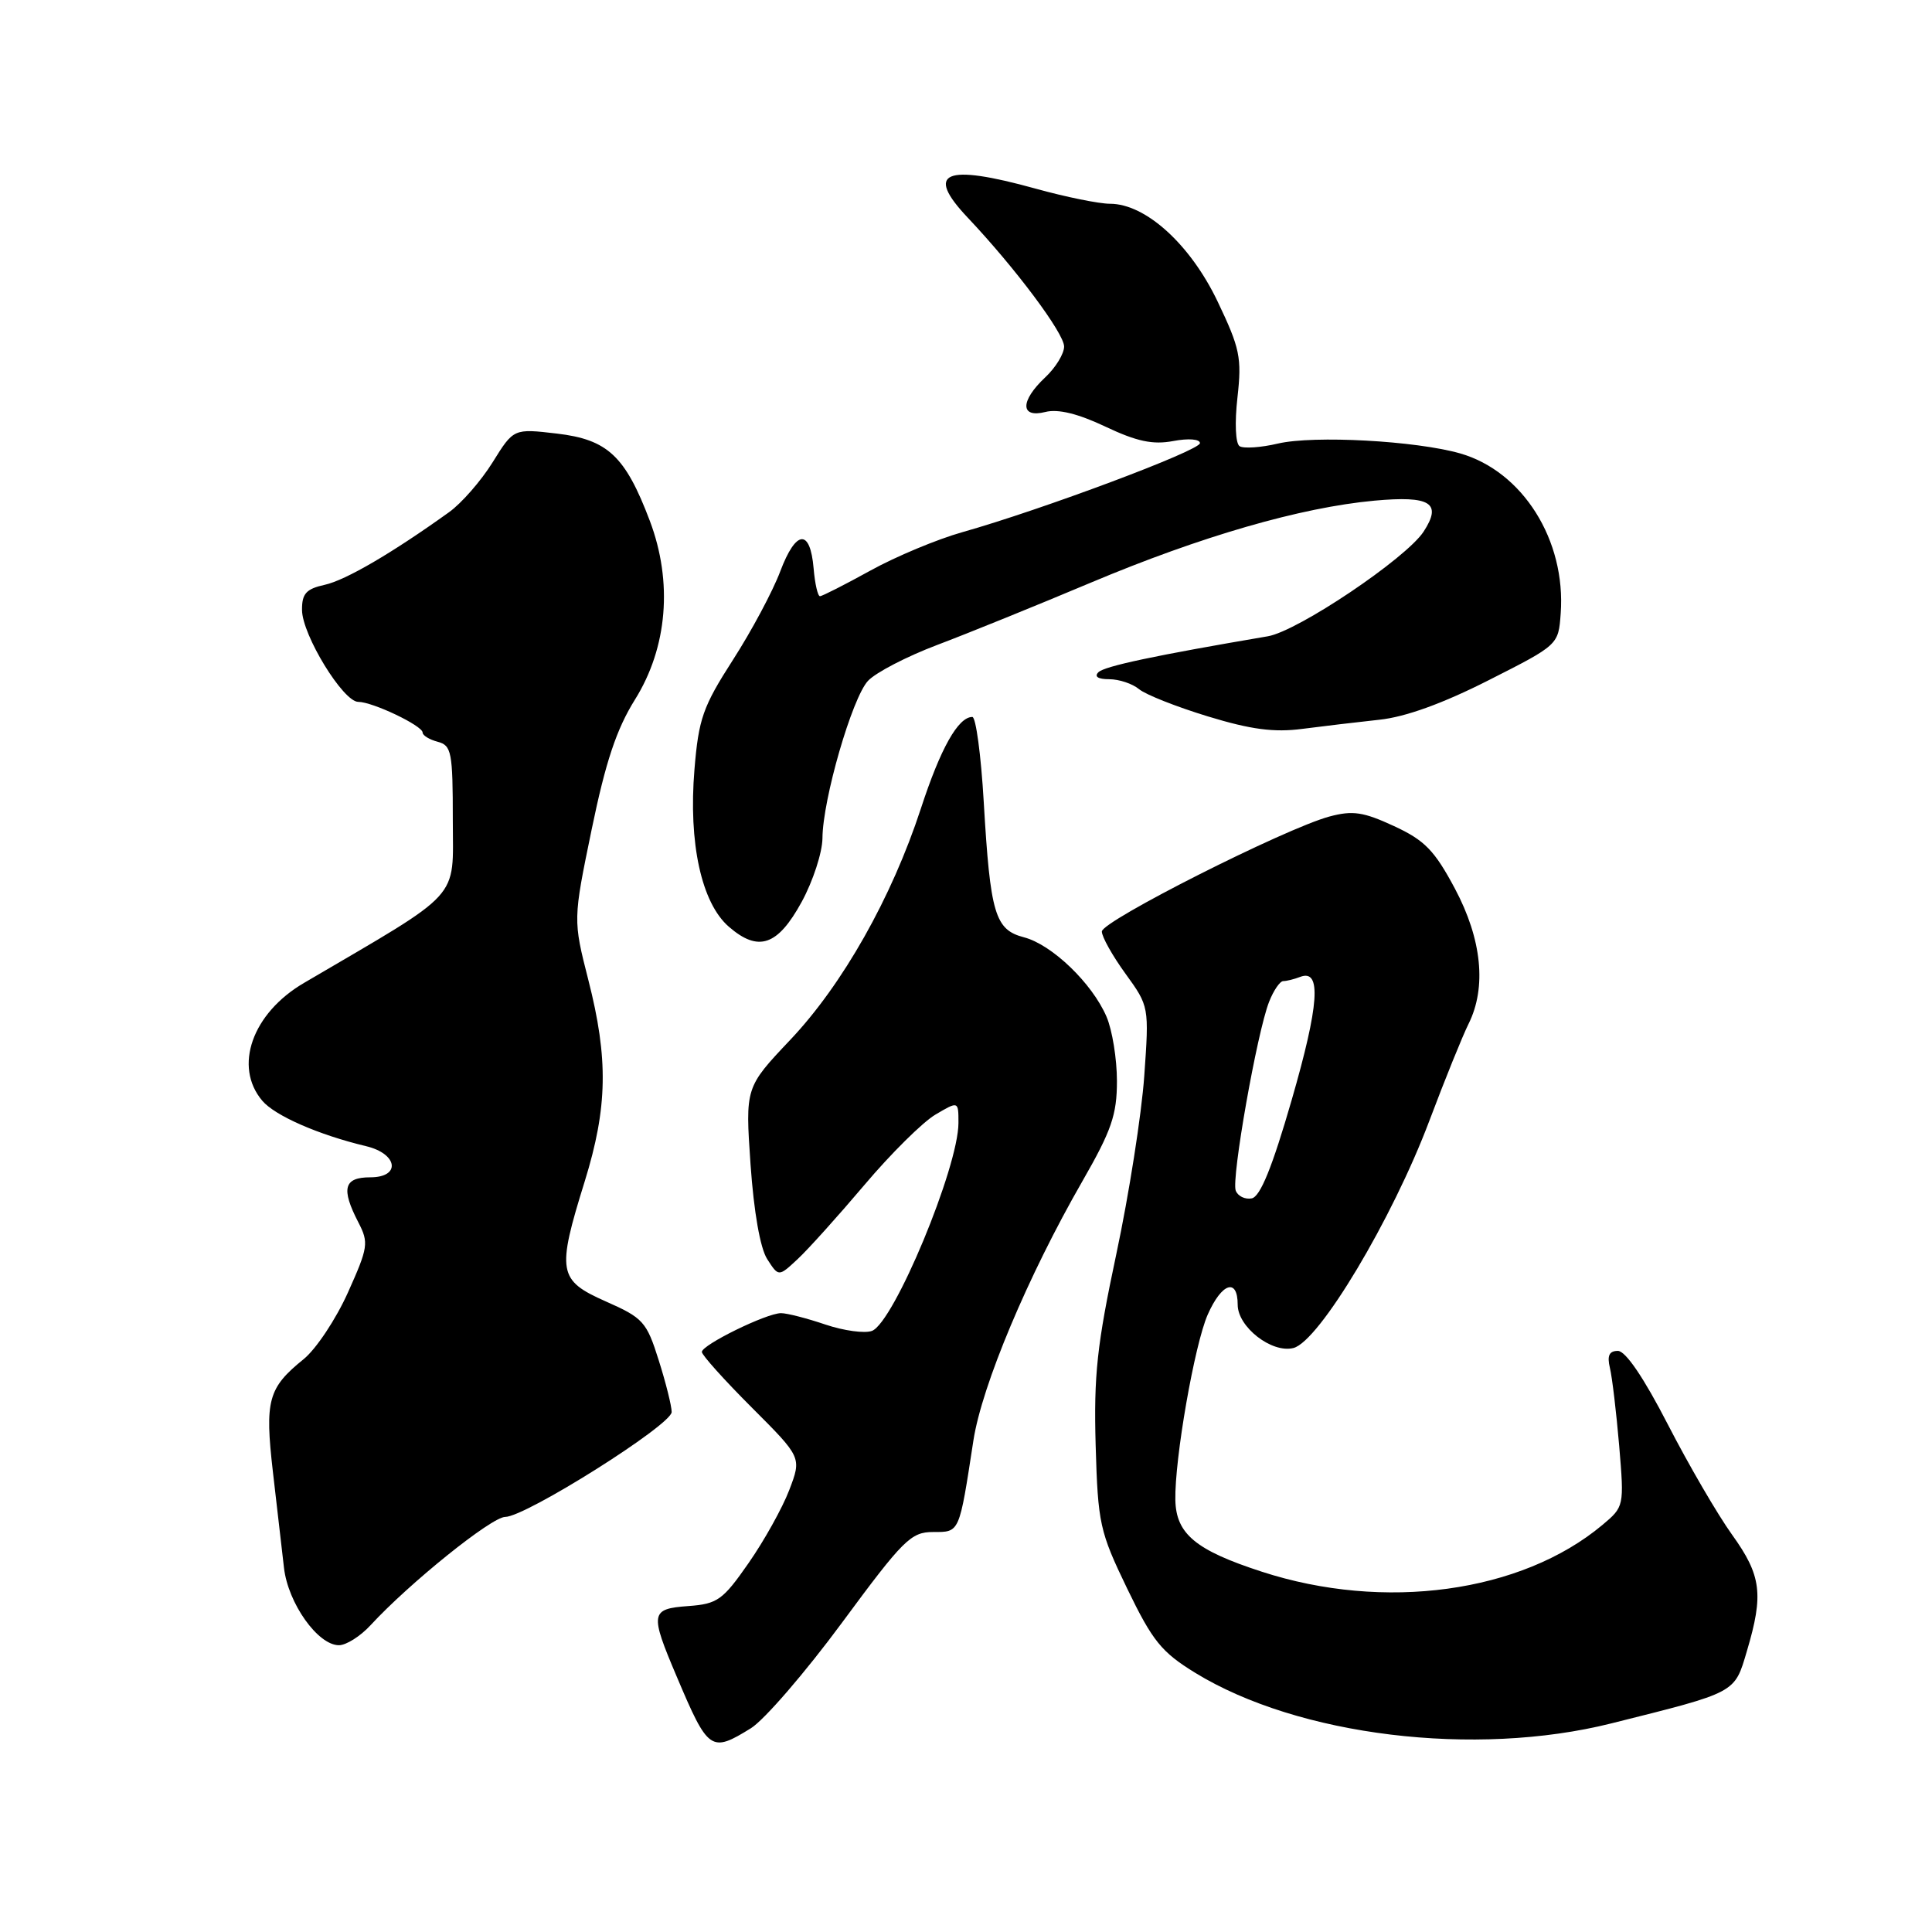 <?xml version="1.0" encoding="UTF-8" standalone="no"?>
<!DOCTYPE svg PUBLIC "-//W3C//DTD SVG 1.1//EN" "http://www.w3.org/Graphics/SVG/1.1/DTD/svg11.dtd" >
<svg xmlns="http://www.w3.org/2000/svg" xmlns:xlink="http://www.w3.org/1999/xlink" version="1.1" viewBox="0 0 256 256">
 <g >
 <path fill="currentColor"
d=" M 99.50 229.00 C 101.27 227.90 106.71 221.60 111.58 215.00 C 119.69 204.01 120.70 203.00 123.64 203.00 C 127.19 203.00 127.08 203.24 128.98 190.88 C 130.10 183.60 136.20 169.08 143.42 156.52 C 147.28 149.80 148.00 147.72 148.00 143.24 C 148.00 140.32 147.38 136.49 146.62 134.72 C 144.72 130.29 139.38 125.16 135.69 124.20 C 131.84 123.20 131.22 121.13 130.35 106.25 C 129.99 100.06 129.31 95.00 128.84 95.00 C 126.96 95.00 124.62 99.17 122.02 107.14 C 118.16 118.94 111.66 130.45 104.71 137.79 C 98.75 144.09 98.75 144.09 99.45 154.29 C 99.89 160.59 100.73 165.40 101.66 166.84 C 103.17 169.19 103.17 169.19 105.69 166.84 C 107.07 165.56 111.06 161.12 114.55 157.00 C 118.04 152.87 122.27 148.68 123.95 147.69 C 127.00 145.89 127.00 145.89 127.00 148.79 C 127.00 154.67 118.45 175.23 115.54 176.35 C 114.58 176.71 111.81 176.33 109.37 175.51 C 106.93 174.68 104.28 174.00 103.49 174.00 C 101.57 174.00 93.00 178.20 93.00 179.14 C 93.00 179.55 95.98 182.87 99.61 186.50 C 106.23 193.12 106.23 193.12 104.58 197.44 C 103.67 199.82 101.24 204.18 99.18 207.13 C 95.78 212.02 95.06 212.53 91.22 212.81 C 86.17 213.18 86.08 213.71 89.68 222.18 C 93.85 232.03 94.20 232.28 99.50 229.00 Z  M 213.50 228.36 C 230.20 224.18 229.81 224.40 231.48 218.75 C 233.71 211.25 233.39 208.76 229.51 203.36 C 227.59 200.69 223.76 194.11 221.00 188.75 C 217.82 182.57 215.40 179.00 214.38 179.00 C 213.23 179.00 212.93 179.63 213.32 181.25 C 213.62 182.49 214.17 187.13 214.55 191.57 C 215.22 199.60 215.21 199.64 212.32 202.07 C 201.58 211.05 183.41 213.54 167.17 208.25 C 158.43 205.41 155.84 203.25 155.74 198.77 C 155.63 193.34 158.28 178.16 160.03 174.19 C 161.89 169.98 164.00 169.29 164.00 172.88 C 164.00 175.83 168.51 179.34 171.38 178.62 C 174.78 177.77 184.48 161.56 189.40 148.50 C 191.47 143.00 193.81 137.23 194.59 135.67 C 197.00 130.83 196.36 124.46 192.78 117.74 C 190.08 112.68 188.78 111.34 184.71 109.46 C 180.65 107.58 179.24 107.37 176.17 108.19 C 170.28 109.78 146.00 122.04 146.00 123.43 C 146.00 124.13 147.41 126.65 149.14 129.03 C 152.26 133.34 152.27 133.39 151.62 142.58 C 151.26 147.66 149.60 158.27 147.92 166.16 C 145.35 178.24 144.92 182.23 145.18 191.50 C 145.48 201.91 145.71 202.93 149.36 210.50 C 152.72 217.45 153.90 218.91 158.36 221.65 C 172.01 230.03 195.45 232.88 213.50 228.36 Z  M 49.08 215.37 C 54.24 209.77 65.14 201.00 66.94 201.00 C 69.64 201.00 89.00 188.80 89.00 187.10 C 89.00 186.32 88.23 183.22 87.28 180.23 C 85.68 175.14 85.22 174.63 80.28 172.45 C 73.94 169.64 73.75 168.53 77.49 156.50 C 80.51 146.75 80.63 140.30 77.96 129.86 C 75.93 121.88 75.93 121.88 78.40 109.90 C 80.25 100.94 81.69 96.62 84.13 92.71 C 88.45 85.80 89.17 77.12 86.10 69.00 C 82.85 60.42 80.52 58.24 73.78 57.45 C 68.06 56.78 68.06 56.78 65.28 61.25 C 63.75 63.71 61.15 66.69 59.50 67.87 C 51.95 73.29 45.80 76.88 43.03 77.49 C 40.57 78.03 40.00 78.66 40.02 80.83 C 40.04 84.13 45.47 93.00 47.47 93.00 C 49.37 93.00 56.00 96.16 56.00 97.07 C 56.00 97.45 56.90 98.00 58.00 98.29 C 59.83 98.77 60.00 99.65 60.00 108.66 C 60.00 119.44 61.51 117.79 40.27 130.25 C 33.42 134.26 30.92 141.32 34.75 145.85 C 36.43 147.84 42.22 150.37 48.49 151.87 C 52.72 152.87 53.16 156.00 49.07 156.00 C 45.56 156.00 45.16 157.48 47.49 161.98 C 48.88 164.67 48.79 165.28 46.10 171.27 C 44.52 174.79 41.88 178.76 40.24 180.09 C 35.52 183.90 35.07 185.54 36.16 195.02 C 36.69 199.68 37.36 205.41 37.63 207.75 C 38.17 212.44 42.12 218.00 44.91 218.00 C 45.87 218.00 47.74 216.82 49.08 215.37 Z  M 106.23 119.50 C 107.73 116.75 108.96 112.96 108.98 111.07 C 109.01 105.93 112.91 92.48 115.01 90.22 C 116.03 89.12 120.16 86.98 124.18 85.46 C 128.21 83.94 137.35 80.23 144.50 77.22 C 159.16 71.05 172.36 67.24 182.11 66.34 C 189.56 65.66 191.12 66.64 188.63 70.45 C 186.29 74.01 171.98 83.63 168.00 84.31 C 152.94 86.87 146.37 88.27 145.55 89.07 C 144.96 89.65 145.49 90.00 146.97 90.00 C 148.28 90.00 150.05 90.59 150.92 91.31 C 151.79 92.04 155.90 93.66 160.06 94.93 C 165.76 96.67 168.83 97.07 172.56 96.58 C 175.28 96.23 179.87 95.68 182.76 95.37 C 186.22 95.01 191.19 93.21 197.26 90.13 C 206.50 85.45 206.50 85.45 206.80 81.29 C 207.51 71.59 201.77 62.46 193.48 60.08 C 187.59 58.40 174.10 57.67 169.35 58.77 C 167.07 59.31 164.77 59.46 164.25 59.12 C 163.71 58.76 163.59 56.02 163.97 52.66 C 164.56 47.39 164.30 46.15 161.33 39.93 C 157.72 32.38 151.80 27.00 147.08 27.00 C 145.64 27.00 141.21 26.10 137.24 25.00 C 125.15 21.65 122.50 22.78 128.23 28.84 C 134.55 35.53 141.00 44.16 141.00 45.92 C 141.00 46.87 139.88 48.71 138.50 50.00 C 135.16 53.14 135.17 55.43 138.51 54.59 C 140.19 54.16 142.84 54.81 146.47 56.53 C 150.63 58.50 152.76 58.95 155.46 58.44 C 157.48 58.06 159.00 58.18 159.00 58.72 C 159.00 59.70 138.06 67.54 127.50 70.52 C 124.20 71.45 118.73 73.73 115.34 75.60 C 111.95 77.47 108.94 79.00 108.65 79.00 C 108.36 79.00 107.98 77.35 107.81 75.33 C 107.36 70.02 105.48 70.17 103.39 75.70 C 102.40 78.34 99.57 83.63 97.11 87.45 C 93.14 93.63 92.57 95.24 92.02 101.95 C 91.21 111.72 92.95 119.66 96.58 122.80 C 100.50 126.20 103.05 125.32 106.23 119.50 Z  M 163.74 157.76 C 163.14 156.20 166.57 136.77 168.16 132.75 C 168.75 131.24 169.60 130.00 170.04 130.00 C 170.48 130.00 171.49 129.75 172.29 129.44 C 175.14 128.35 174.80 133.15 171.15 145.77 C 168.57 154.69 166.99 158.57 165.86 158.79 C 164.98 158.96 164.02 158.50 163.74 157.76 Z "/>
</g>
</svg>